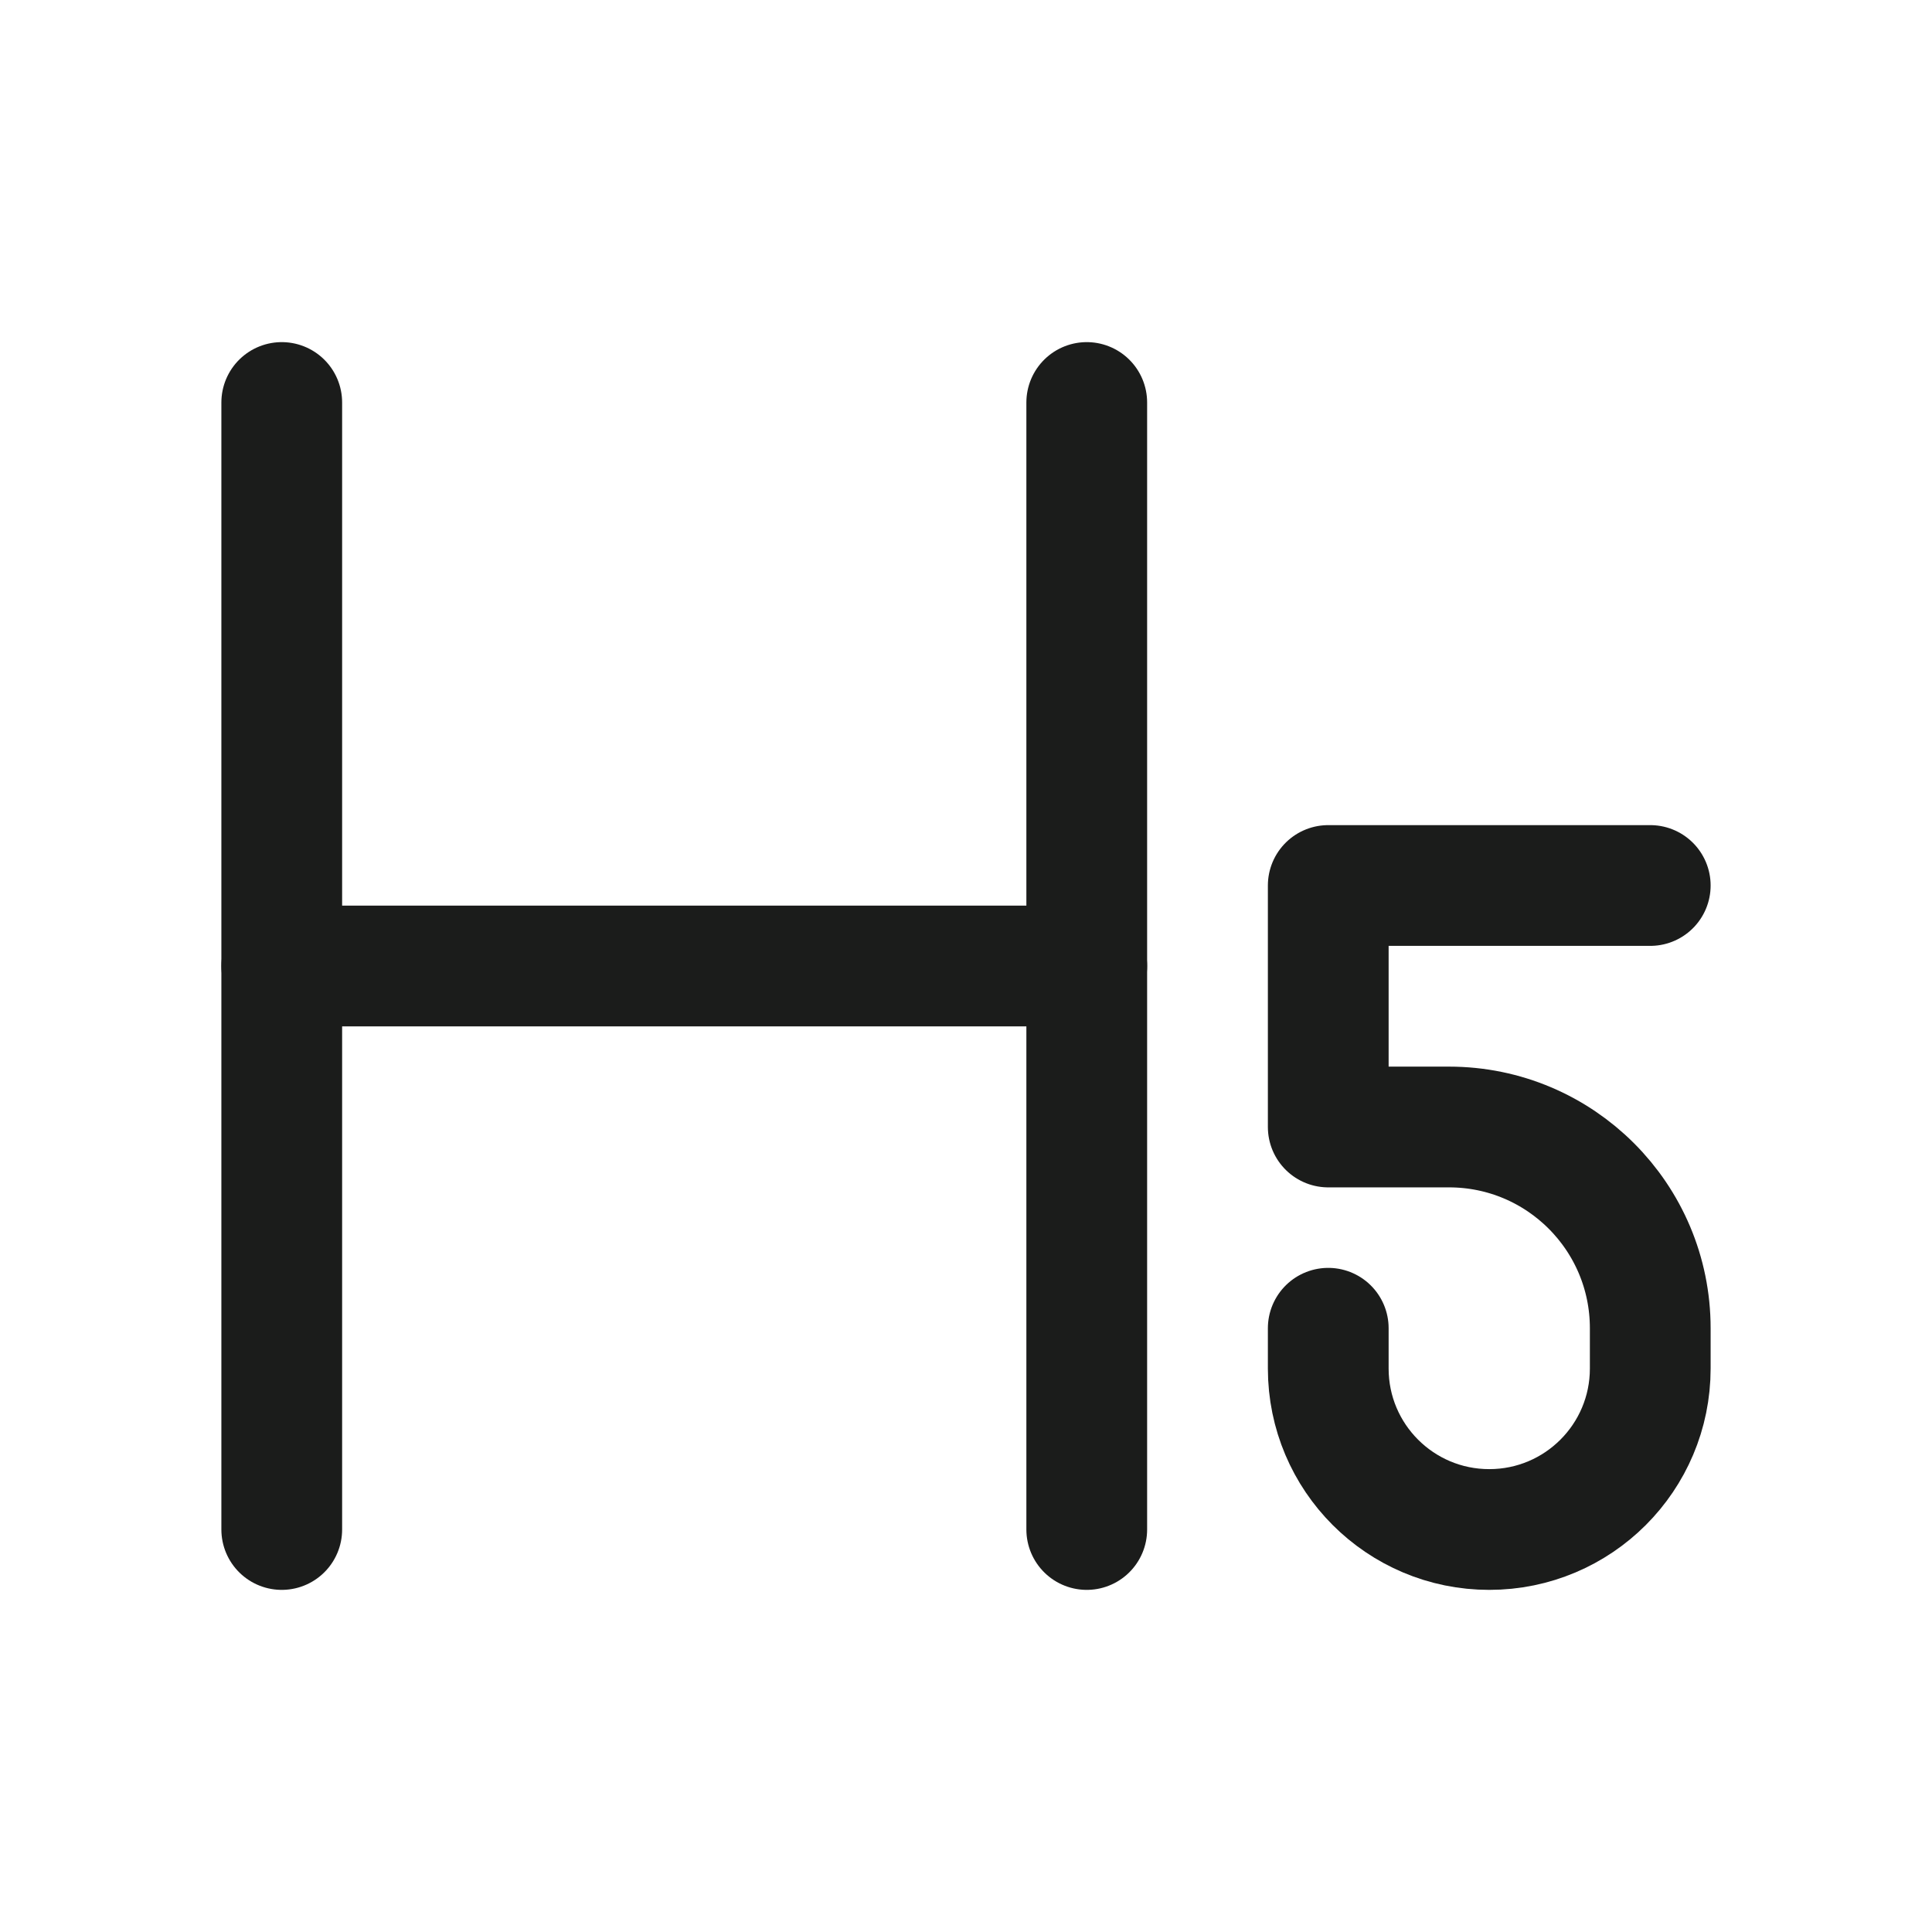 <svg width="24" height="24" viewBox="0 0 24 24" fill="none" xmlns="http://www.w3.org/2000/svg">
<g id="heading-05">
<path id="Vector" d="M3.5 5V19" stroke="#1B1C1B" stroke-width="1.5" stroke-linecap="round" stroke-linejoin="round"/>
<path id="Vector_2" d="M13.5 5V19" stroke="#1B1C1B" stroke-width="1.5" stroke-linecap="round" stroke-linejoin="round"/>
<path id="Vector_3" d="M16.5 16.5V17C16.5 18.105 17.395 19 18.5 19C19.605 19 20.5 18.105 20.5 17V16.5C20.5 15.119 19.381 14 18 14H16.5V11H20.5" stroke="#1B1C1B" stroke-width="1.5" stroke-linecap="round" stroke-linejoin="round"/>
<path id="Vector_4" d="M3.5 12H13.5" stroke="#1B1C1B" stroke-width="1.5" stroke-linecap="round" stroke-linejoin="round"/>
</g>
</svg>
